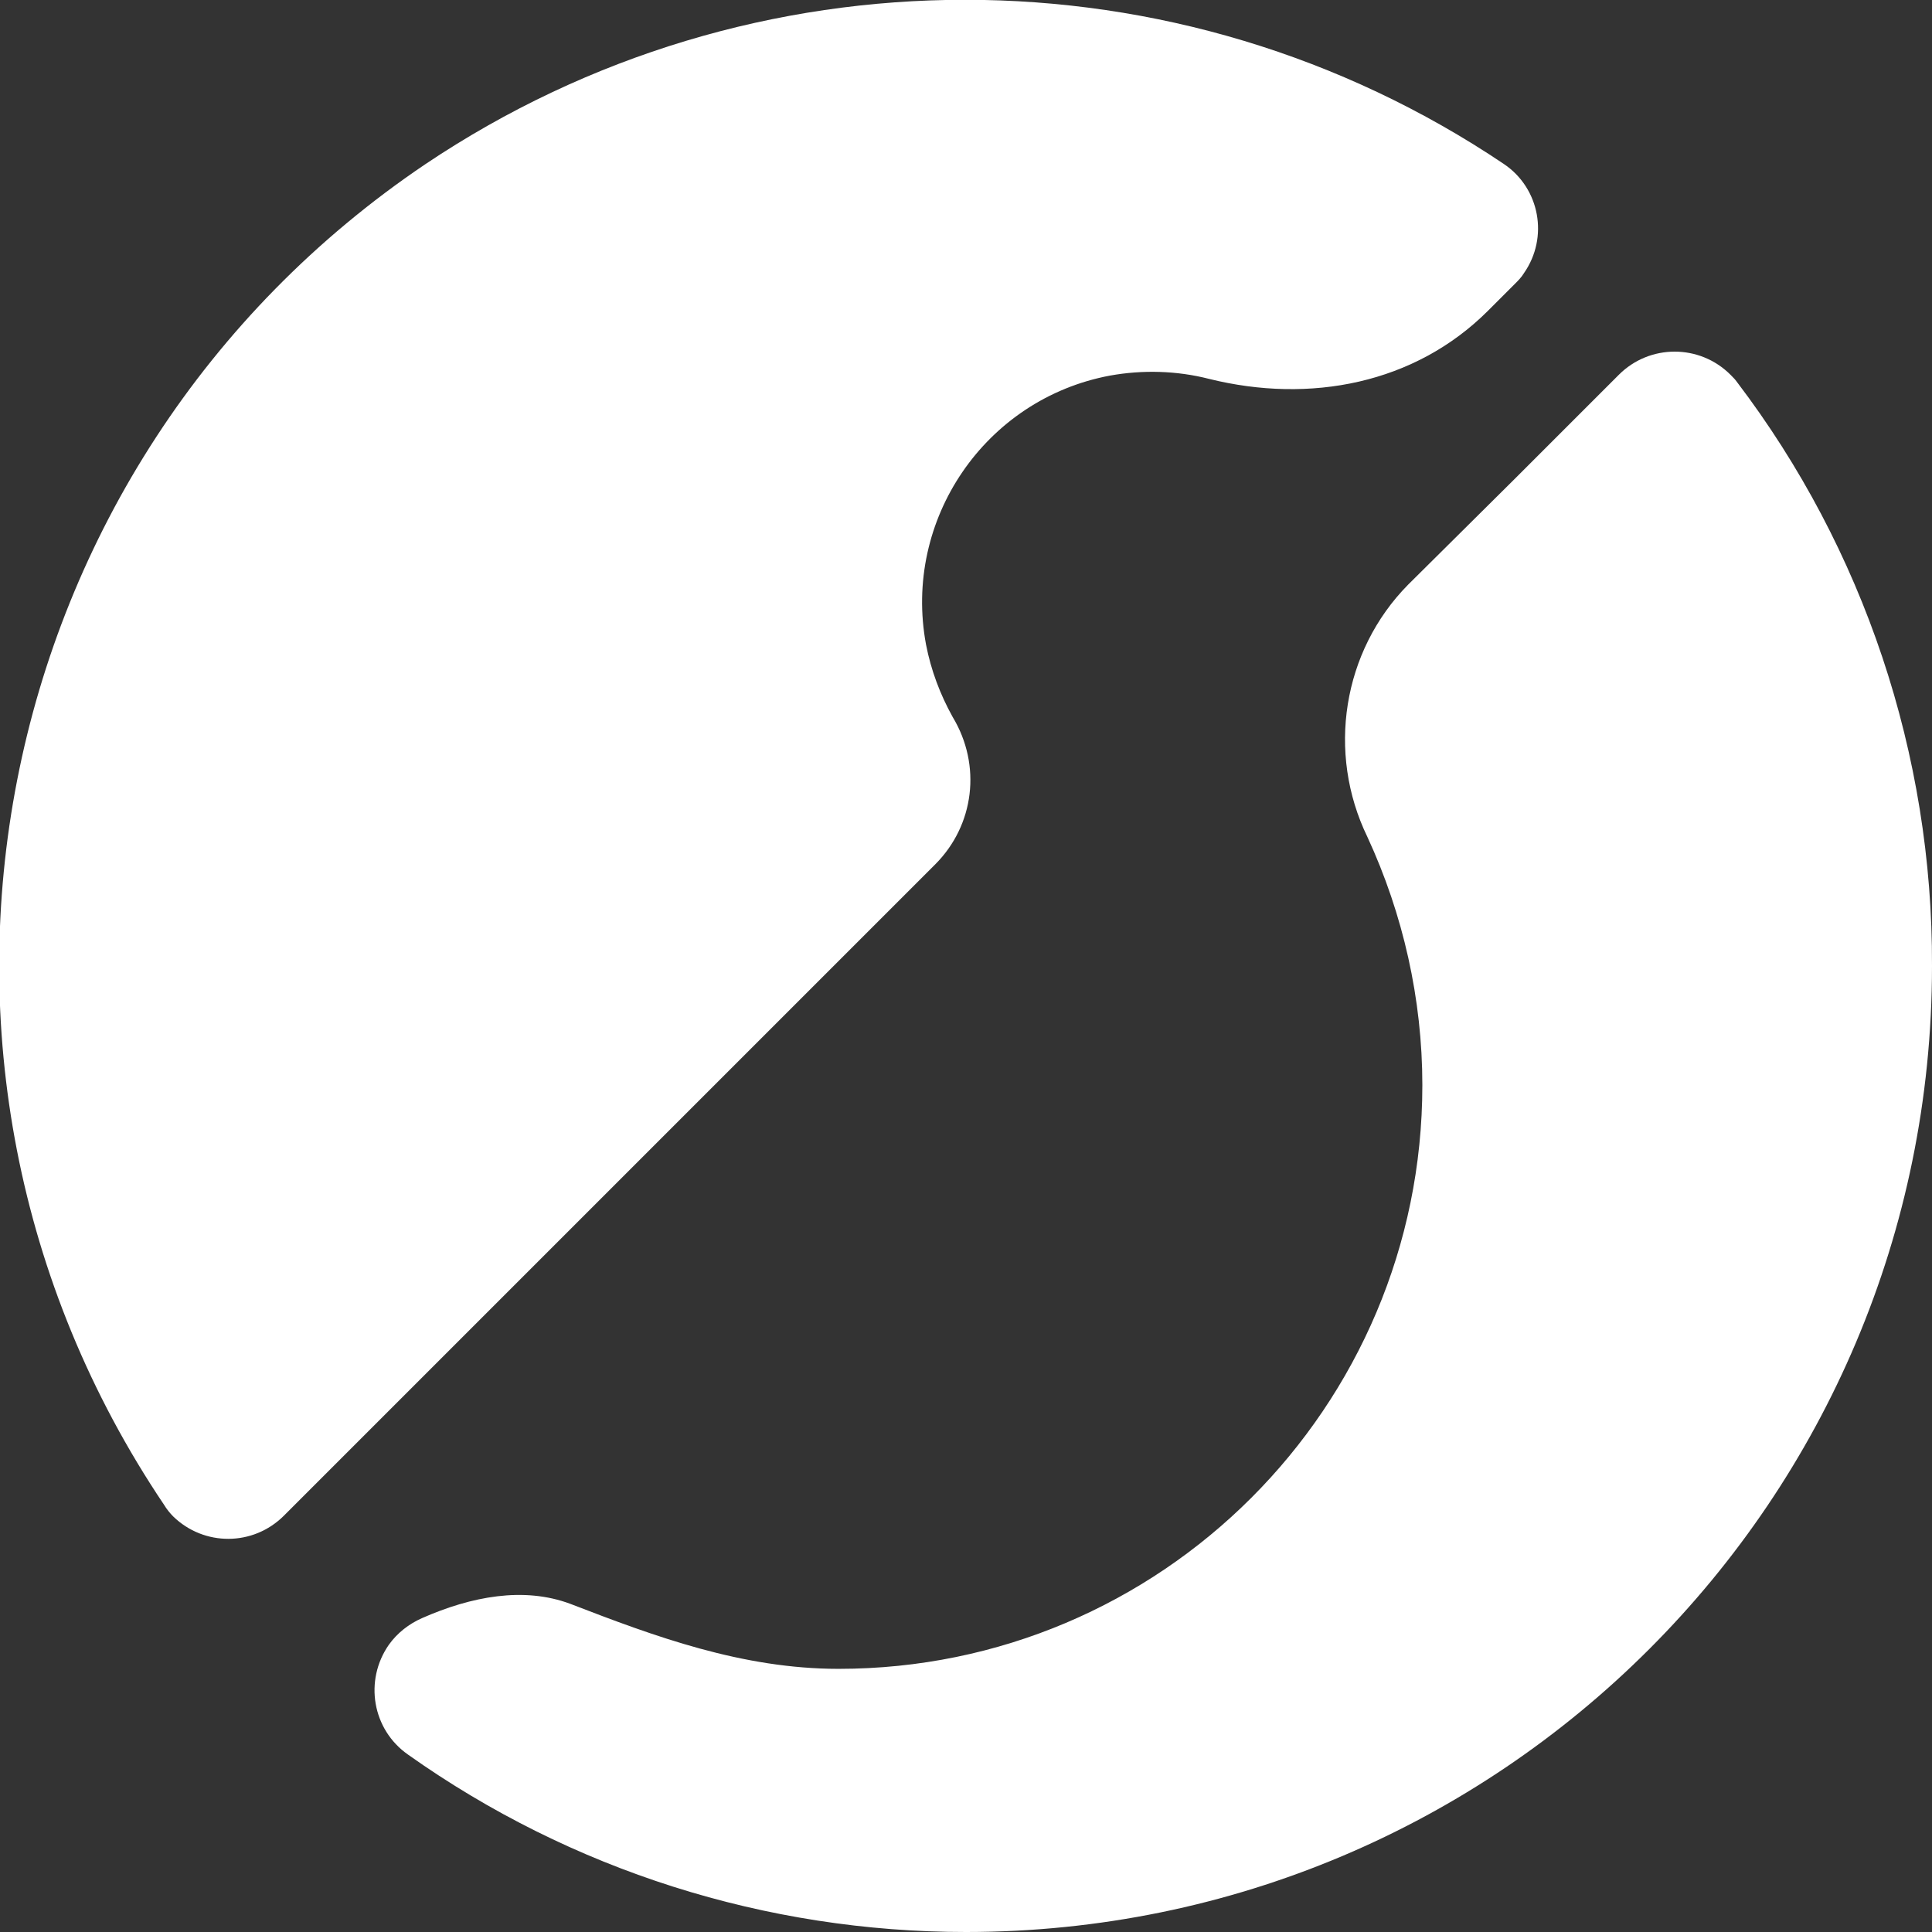 <?xml version="1.0" encoding="utf-8"?>
<!-- Generator: Adobe Illustrator 21.0.0, SVG Export Plug-In . SVG Version: 6.00 Build 0)  -->
<svg version="1.1" id="Layer_1" xmlns="http://www.w3.org/2000/svg" xmlns:xlink="http://www.w3.org/1999/xlink" x="0px" y="0px"
	 viewBox="0 0 232 232" style="enable-background:new 0 0 232 232;" xml:space="preserve">
<rect x="0" y="0" width="232" height="232" fill="#333333" stroke="none"/>
<style type="text/css">
	.st0{fill:#FFFFFF;}
</style>
<title>favicon sparrow</title>
<g id="Layer_2">
	<g id="Layer_1-2">
		<path class="st0" d="M112.3,103.8L34.1,182c-3.7,3.7-9.6,3.7-13.3,0.1c-0.4-0.4-0.8-0.9-1.1-1.4C-16.1,127.5-2,55.5,51.1,19.7
			c39.2-26.3,90.4-26.3,129.5,0c4.3,2.9,5.4,8.8,2.4,13.1c-0.3,0.5-0.7,0.9-1.1,1.3l-3.2,3.2c-8.8,8.8-21.4,11.2-33.5,8.2
			c-3.9-1-8-1.1-11.9-0.4c-15,2.8-24.9,17.3-22.1,32.3c0.6,3.1,1.7,6,3.2,8.7C117.9,91.9,117,99.1,112.3,103.8z"/>
		<path class="st0" d="M232,116c0,64.1-51.9,116-116,116c-24,0-47.4-7.4-67-21.3c-4.3-3-5.3-8.9-2.3-13.2c1-1.4,2.4-2.5,4-3.2
			c5.9-2.6,12.2-3.8,17.8-1.7c10.1,3.9,20.6,7.8,32.2,7.8c38.7,0,70.1-31.4,70.1-70.1c0-10.3-2.3-20.5-6.6-29.8
			c-4.9-10.1-3-22.3,4.9-30.3l12.9-12.8l12.4-12.4c3.7-3.7,9.7-3.7,13.4,0c0.3,0.3,0.6,0.6,0.8,0.9C223.8,65.9,232.1,90.6,232,116z"
			/>
	</g>
</g>
</svg>
